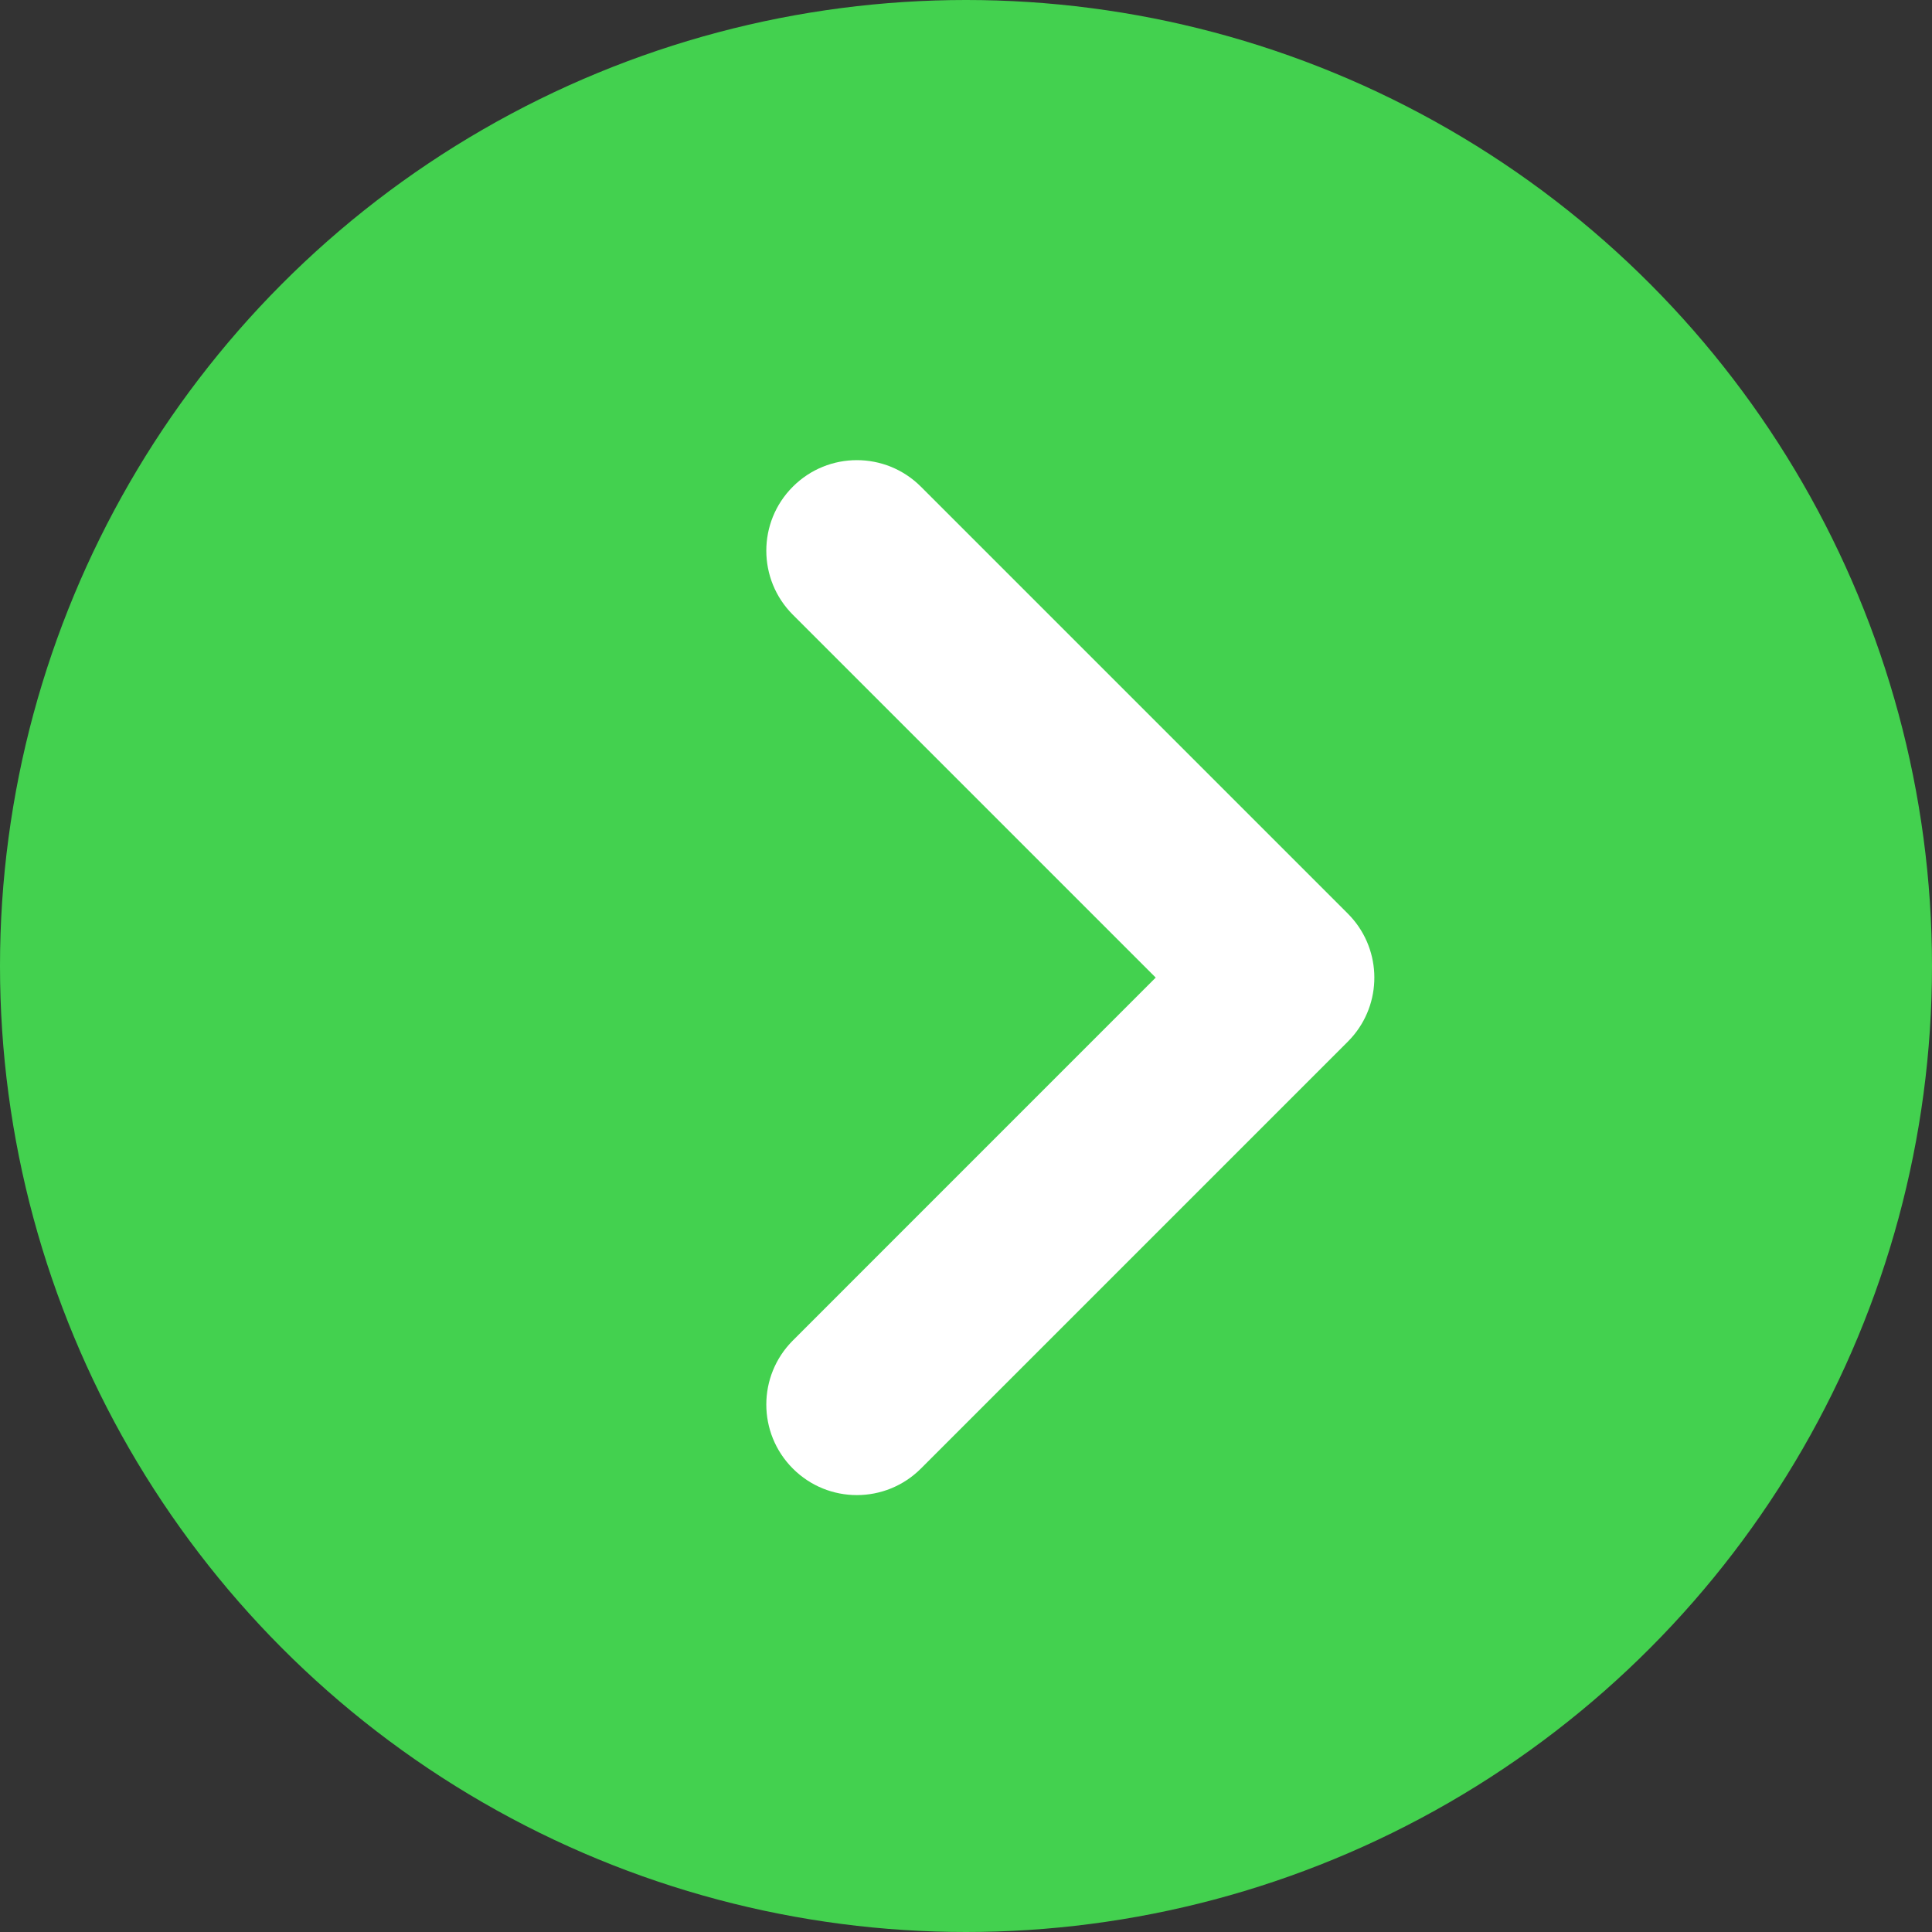 <svg width="32" height="32" viewBox="0 0 32 32" fill="none" xmlns="http://www.w3.org/2000/svg">
<rect x="0" y="0" width="32" height="32" fill="#333333" stroke="none"/>
<circle cx="16" cy="16" r="16" fill="#43D14F"/>
<path fill-rule="evenodd" clip-rule="evenodd" d="M15.253 8.061C14.667 7.475 13.717 7.475 13.132 8.061C12.546 8.646 12.546 9.596 13.132 10.182L19.142 16.192L13.132 22.203C12.546 22.789 12.546 23.738 13.132 24.324C13.717 24.91 14.667 24.91 15.253 24.324L22.323 17.254C22.323 17.254 22.324 17.253 22.324 17.253C22.361 17.216 22.395 17.178 22.427 17.139C22.908 16.55 22.873 15.681 22.324 15.132L15.253 8.061Z" fill="white"/>
</svg>
